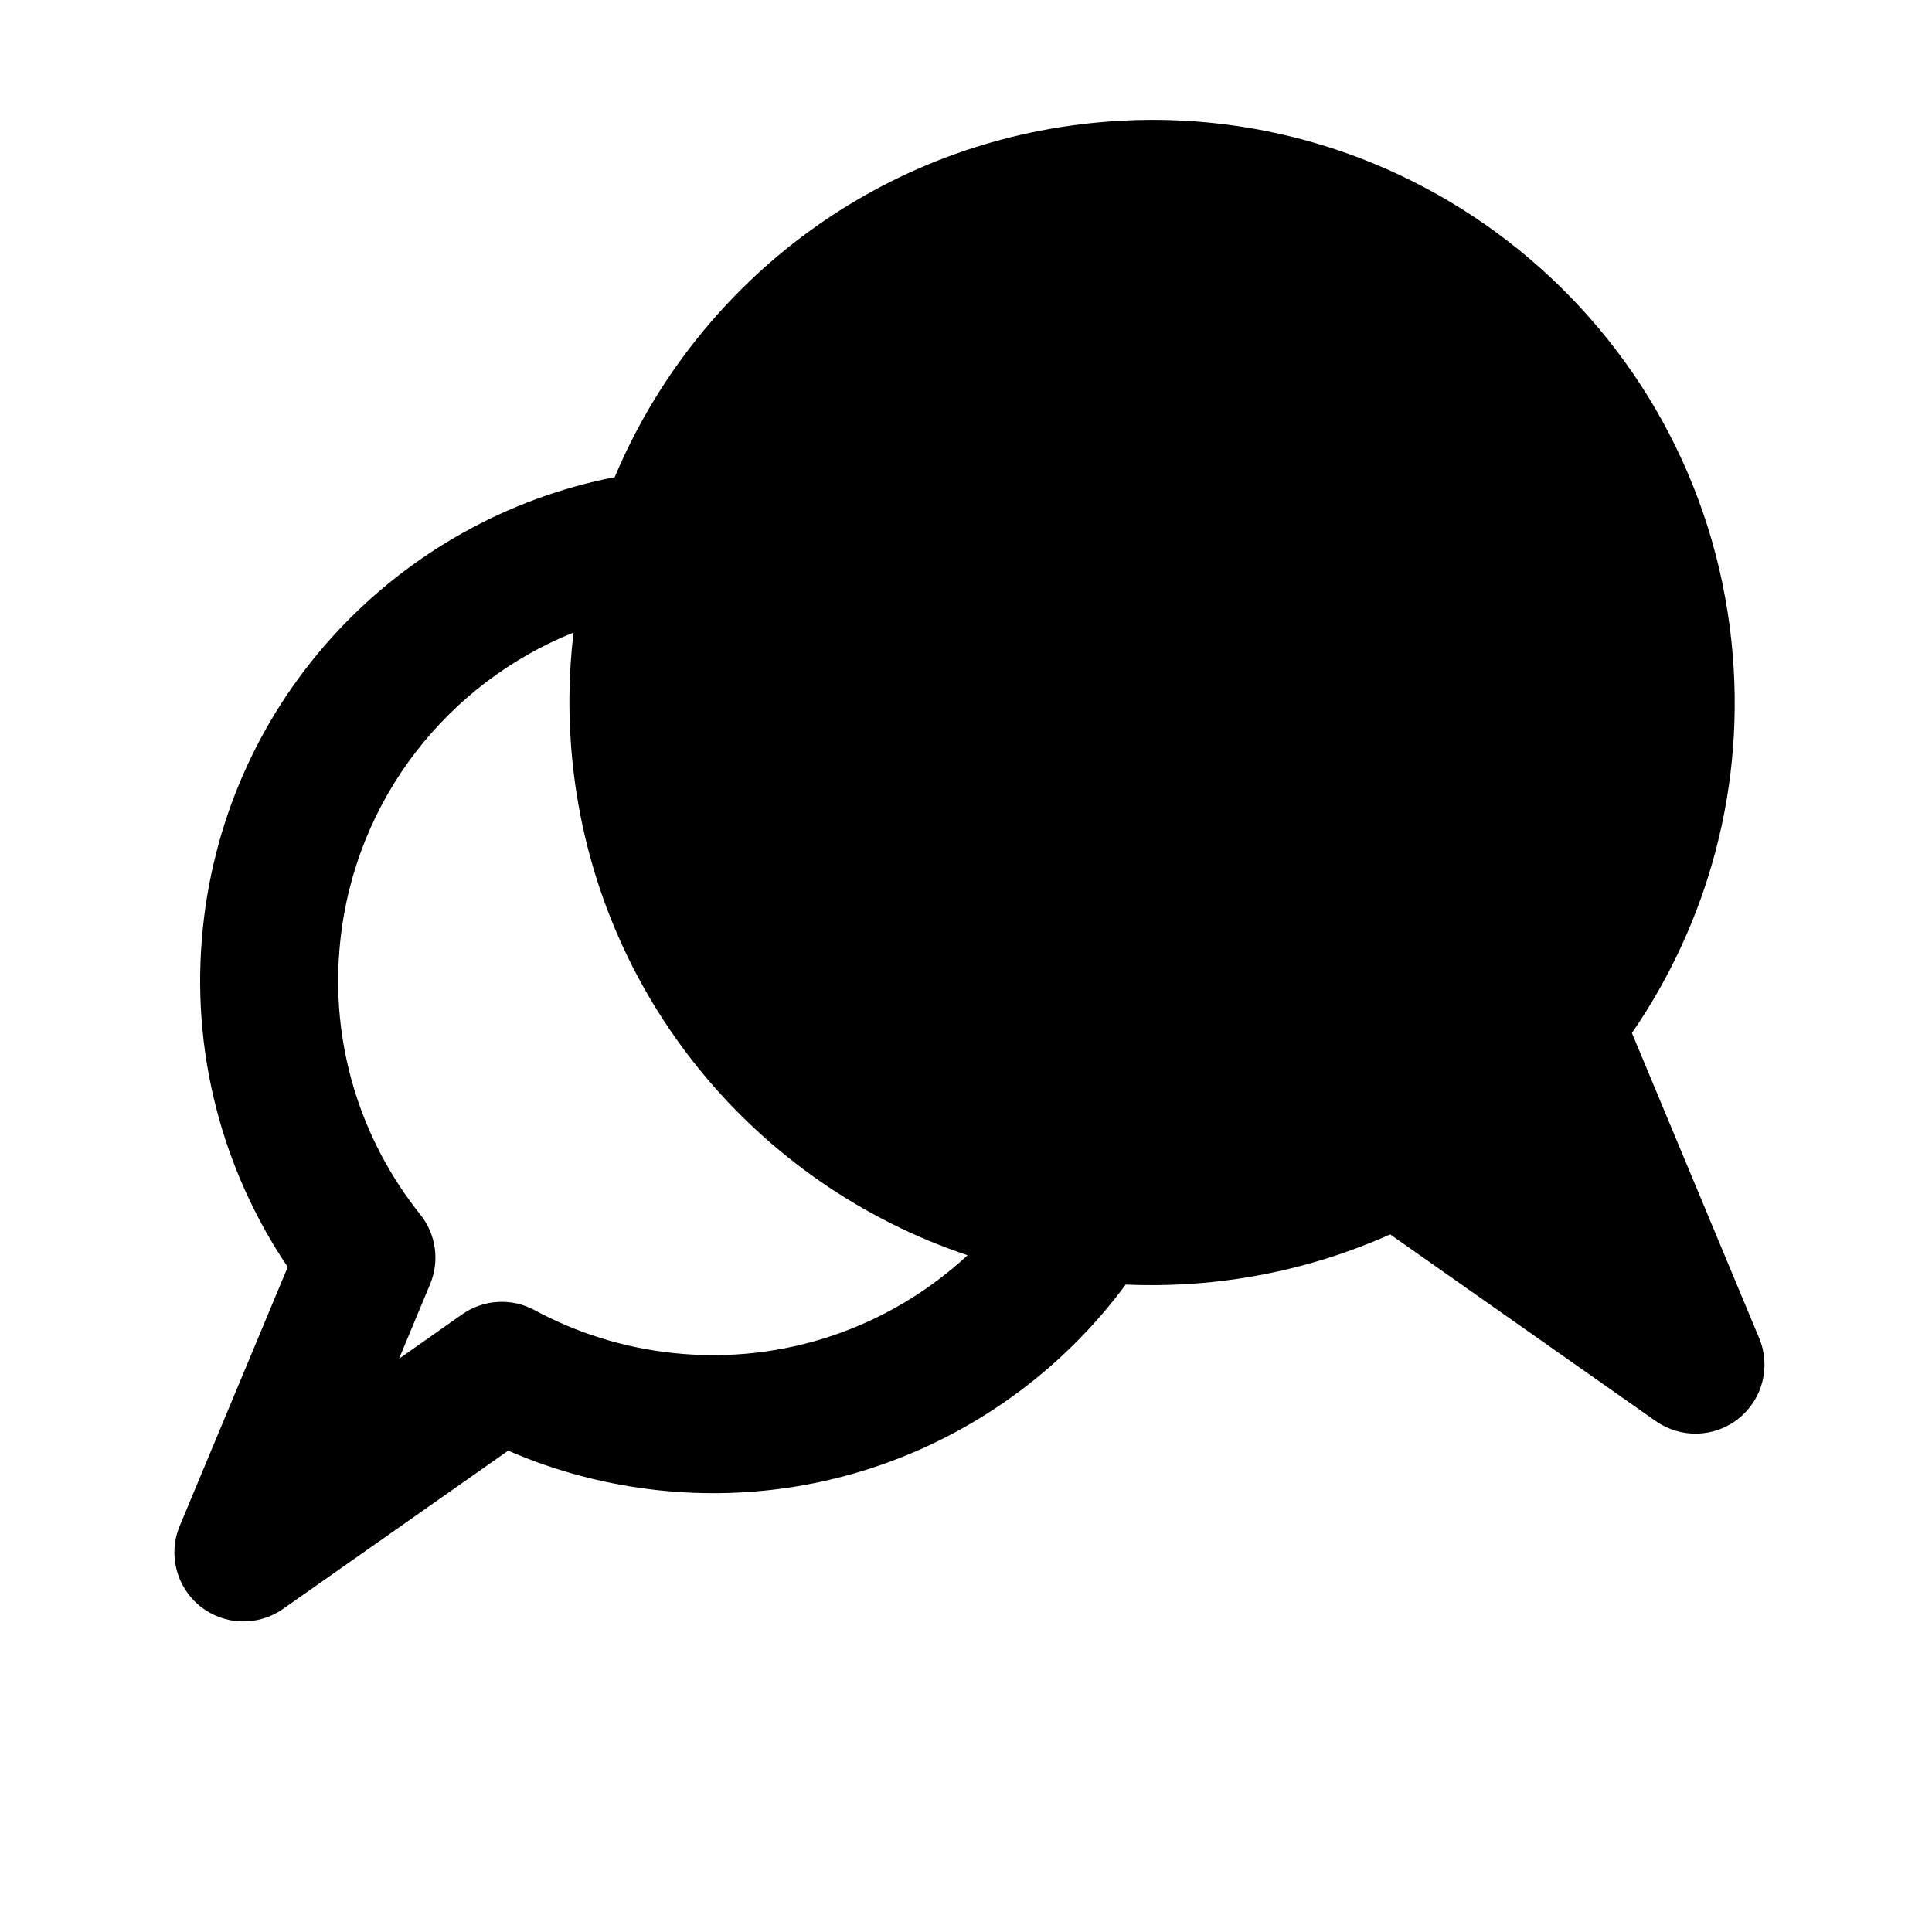 <svg width="28" height="28" viewBox="0 0 28 28" fill="none" xmlns="http://www.w3.org/2000/svg">
<path fill-rule="evenodd" clip-rule="evenodd" d="M15.814 1.784C20.452 1.296 24.607 4.661 25.094 9.299C25.313 11.383 24.753 13.371 23.651 14.971L25.495 19.393C25.667 19.804 25.546 20.278 25.199 20.557C24.852 20.836 24.362 20.852 23.997 20.596L20.148 17.89C19.353 18.245 18.49 18.483 17.579 18.579C17.153 18.623 16.73 18.636 16.314 18.617C14.802 20.665 12.273 21.885 9.554 21.599C8.78 21.517 8.045 21.32 7.365 21.024L4.103 23.317C3.738 23.573 3.249 23.558 2.901 23.279C2.554 23 2.433 22.525 2.605 22.114L4.17 18.363C3.228 16.966 2.752 15.24 2.942 13.433C3.291 10.105 5.786 7.525 8.905 6.916C8.906 6.915 8.908 6.915 8.909 6.915C10.063 4.169 12.639 2.117 15.814 1.784ZM8.312 9.167C6.504 9.893 5.148 11.571 4.931 13.642C4.775 15.122 5.229 16.524 6.091 17.602C6.32 17.887 6.374 18.275 6.233 18.612L5.783 19.692L6.697 19.049C7.007 18.831 7.414 18.807 7.748 18.988C8.353 19.315 9.033 19.533 9.764 19.61C11.384 19.78 12.913 19.22 14.023 18.192C10.982 17.175 8.656 14.463 8.299 11.064C8.232 10.42 8.238 9.785 8.312 9.167Z" fill="black"/>
</svg>
